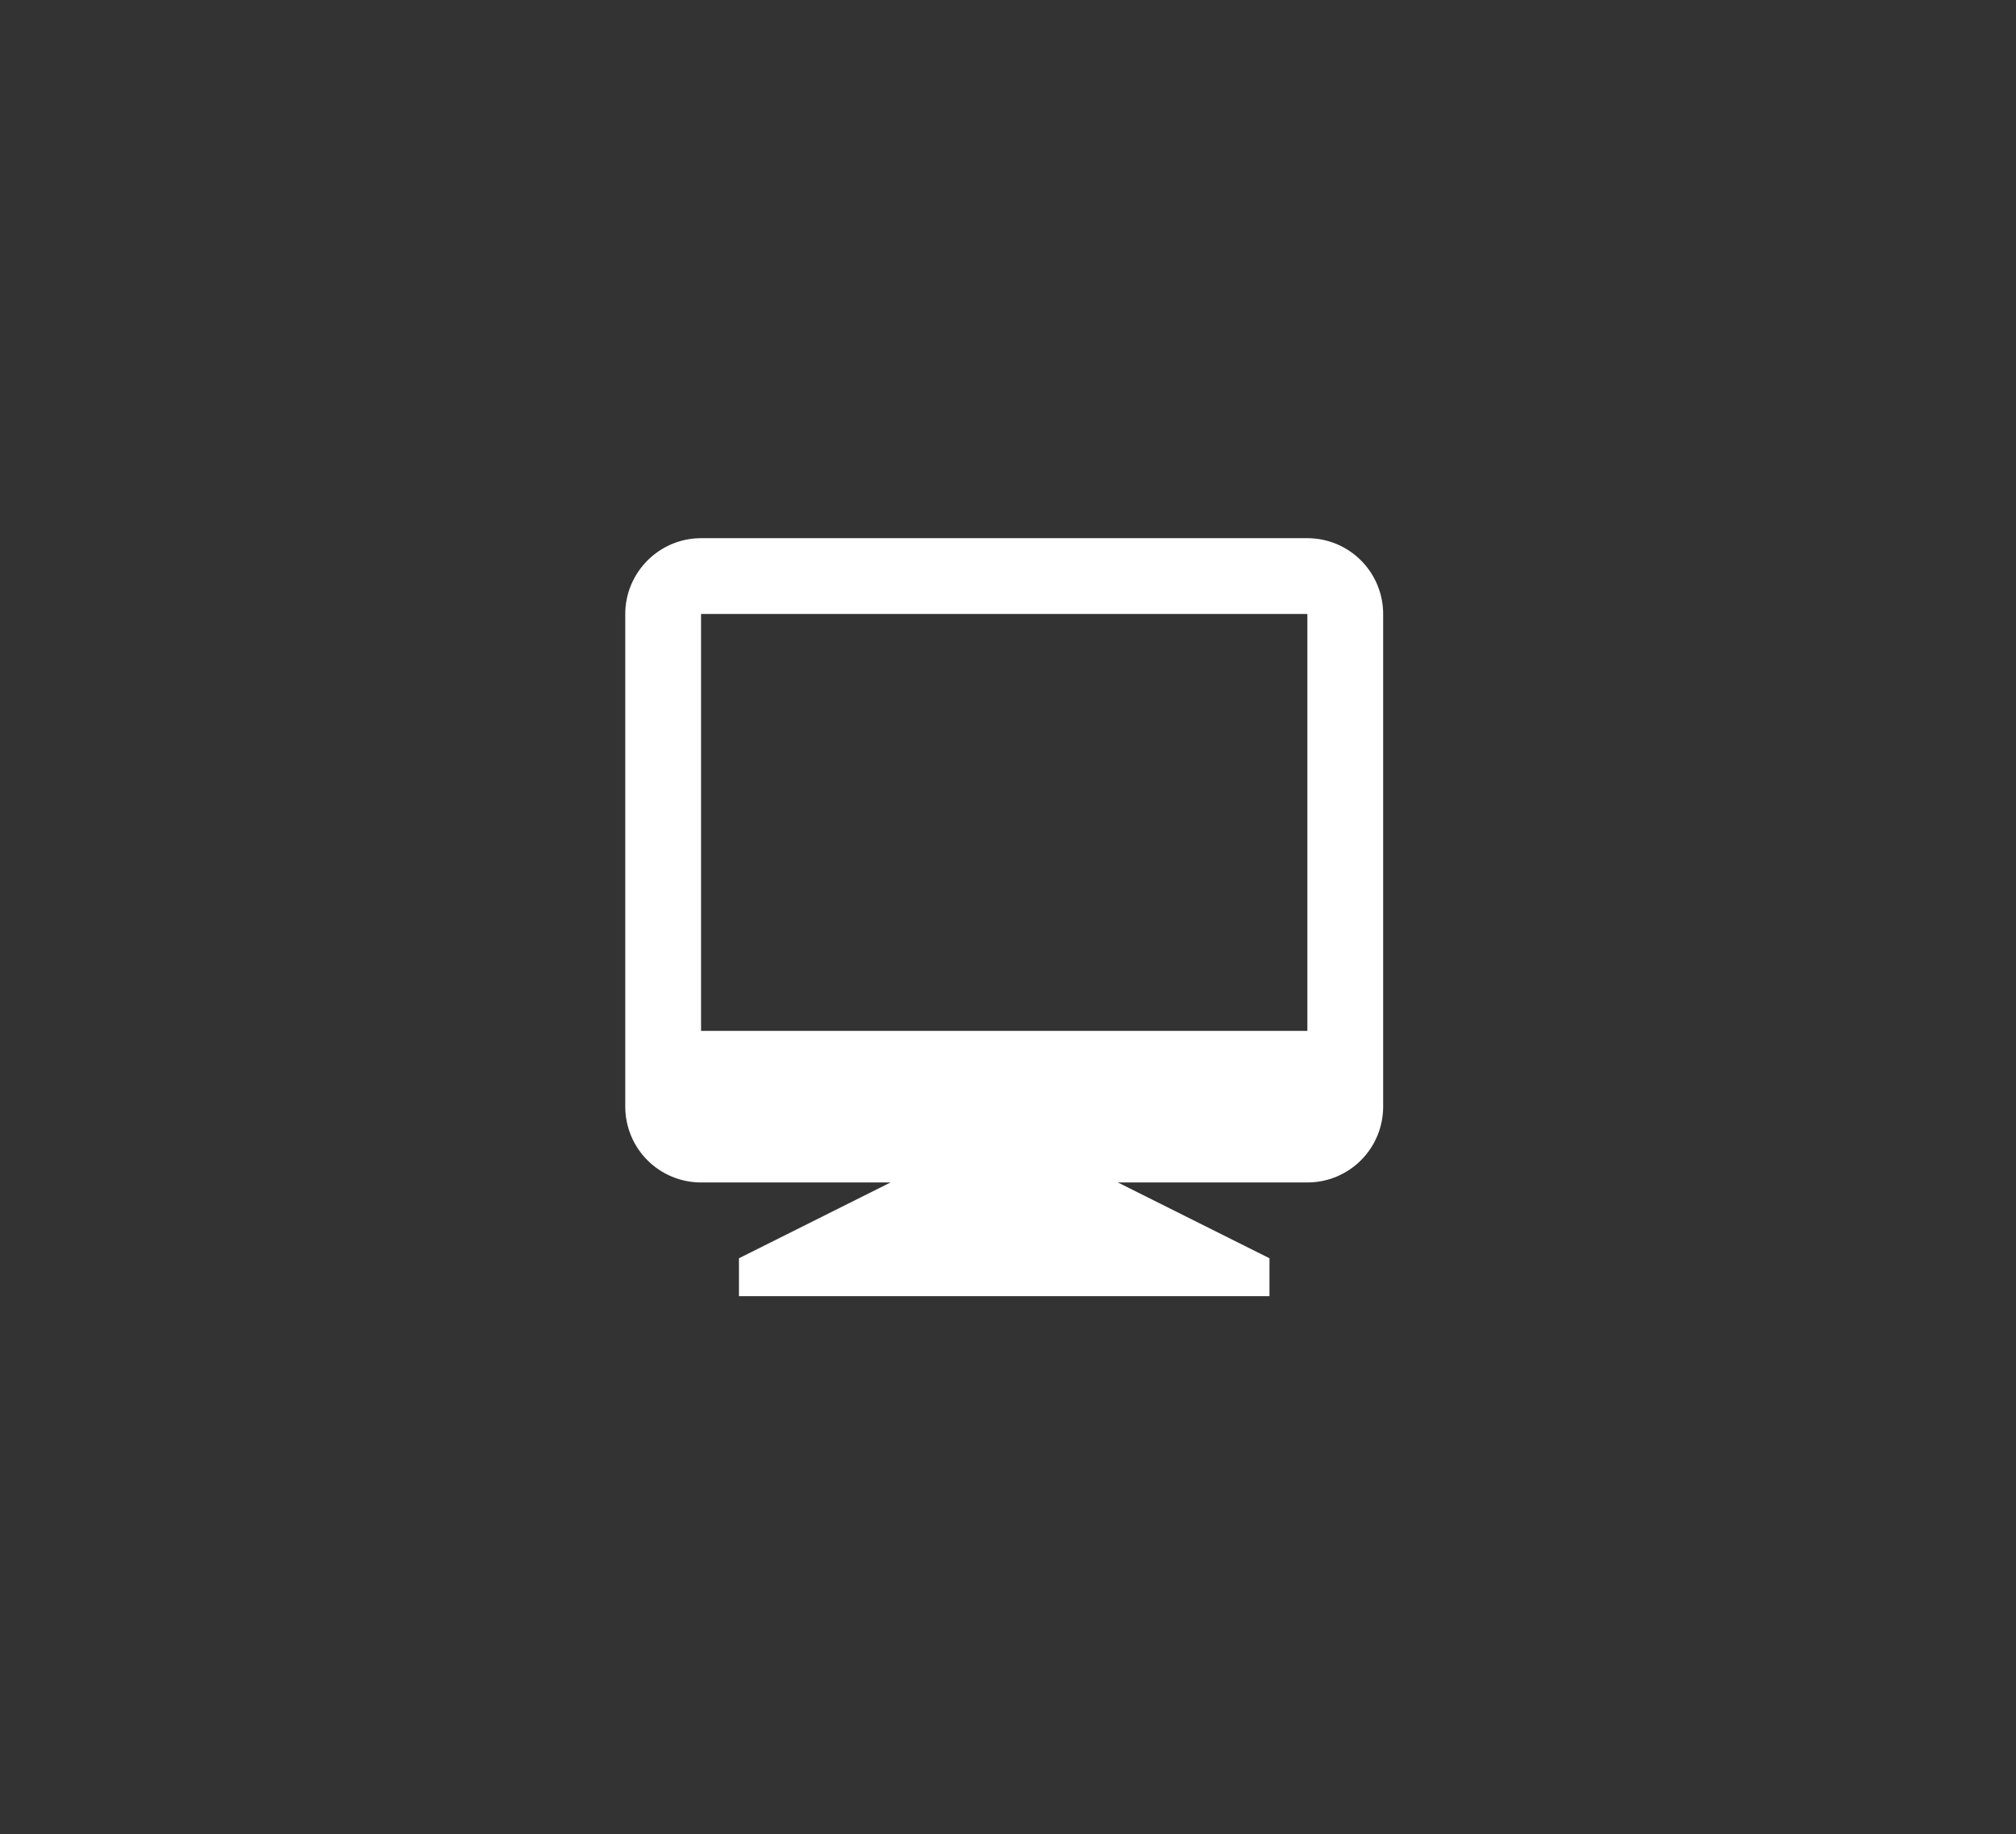 <svg width="133" height="121" viewBox="0 0 133 121" fill="none" xmlns="http://www.w3.org/2000/svg">
<rect x="0" y="0" width="133" height="121" fill="#333333" stroke="none"/>
<g clip-path="url(#clip0_346_750)">
<path d="M58.75 78H46.25C44.924 78 43.652 77.473 42.715 76.535C41.777 75.598 41.25 74.326 41.25 73V40.5C41.25 37.75 43.5 35.5 46.25 35.5H86.25C87.576 35.5 88.848 36.027 89.785 36.965C90.723 37.902 91.25 39.174 91.25 40.5V73C91.25 74.326 90.723 75.598 89.785 76.535C88.848 77.473 87.576 78 86.25 78H73.75L83.75 83V85.5H48.75V83L58.75 78ZM46.25 40.5V68H86.25V40.5H46.25Z" fill="white"/>
</g>
<defs>
<clipPath id="clip0_346_750">
<rect width="50" height="50" fill="white" transform="translate(41.25 35.5)"/>
</clipPath>
</defs>
</svg>
